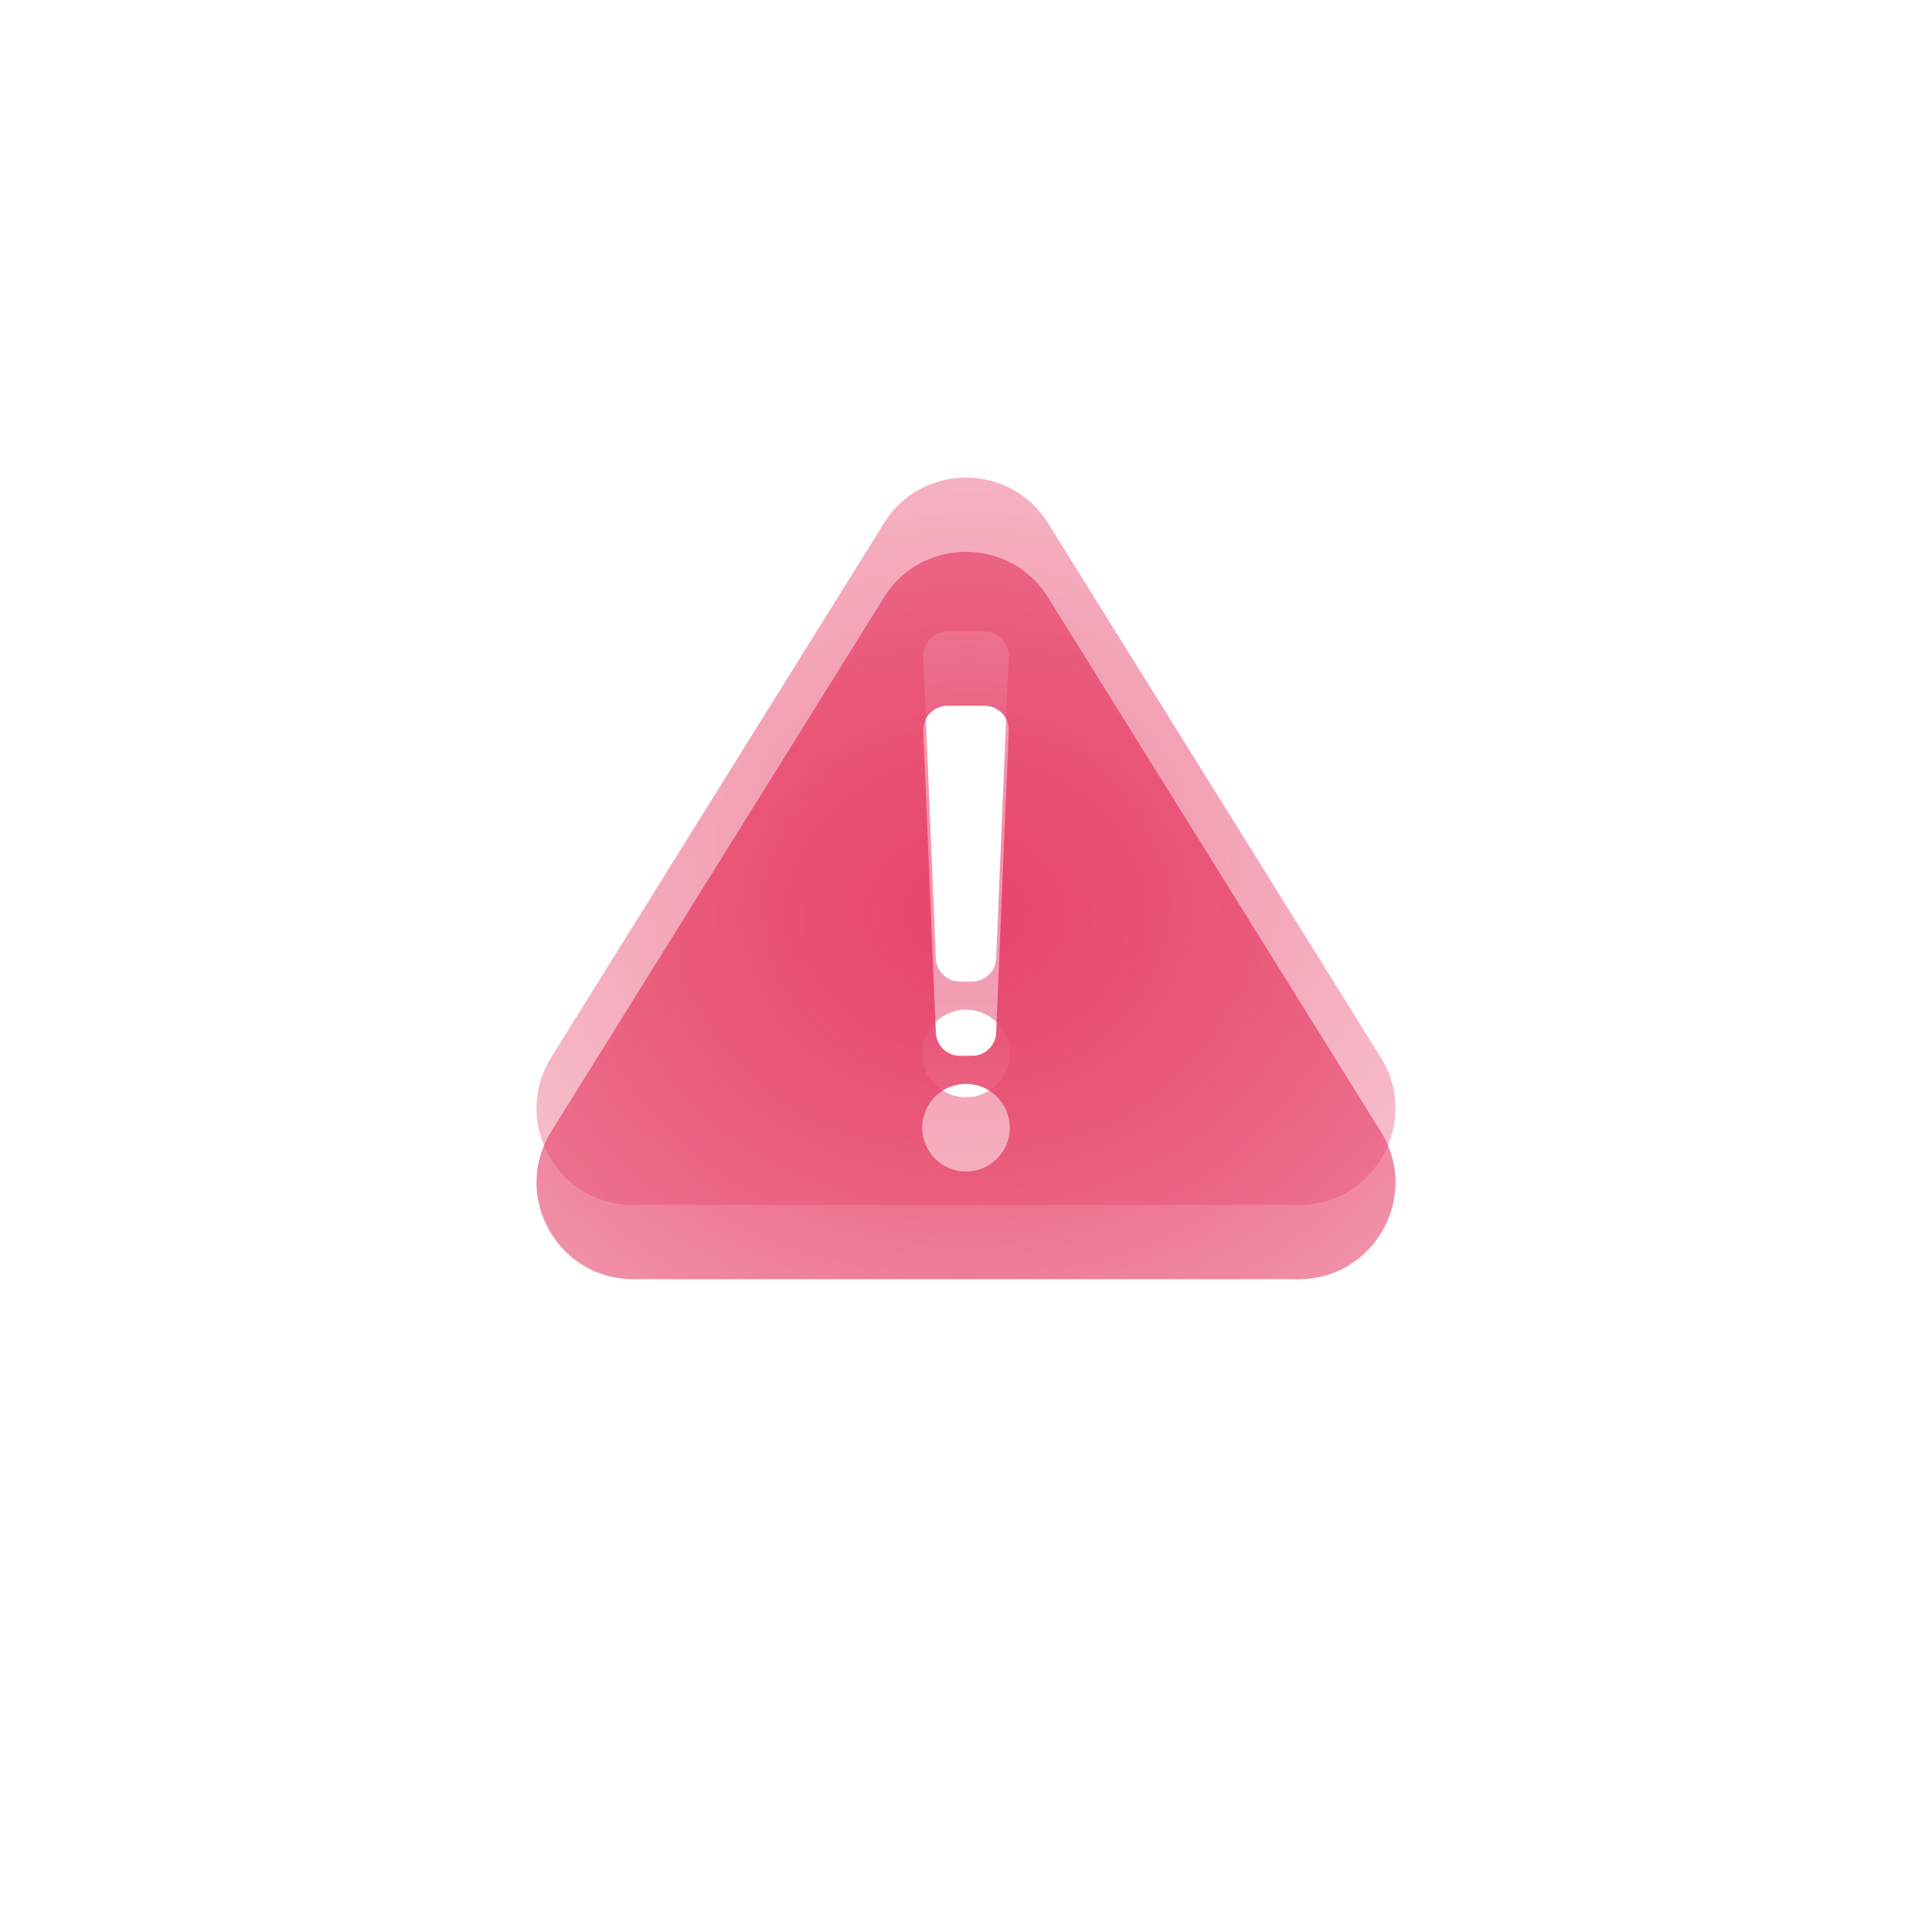<svg xmlns="http://www.w3.org/2000/svg" width="80" height="80" fill="none" viewBox="0 0 80 80">
  <g filter="url(#a)" opacity=".6">
    <path fill="url(#b)" fill-rule="evenodd" d="M43.395 21.662c-1.565-2.513-5.224-2.513-6.79 0L22.827 43.78c-1.66 2.664.256 6.115 3.395 6.115h27.556c3.14 0 5.055-3.45 3.395-6.115L43.395 21.662Zm-5.163 5.53a1 1 0 0 1 .999-1.04h1.538a1 1 0 0 1 1 1.04l-.52 12.495a1 1 0 0 1-1 .959h-.497a1 1 0 0 1-1-.959l-.52-12.494Zm-.043 16.473a1.812 1.812 0 1 1 3.623 0 1.812 1.812 0 0 1-3.623 0Z" clip-rule="evenodd"/>
  </g>
  <path fill="url(#c)" fill-rule="evenodd" d="M43.395 24.735c-1.565-2.513-5.224-2.513-6.79 0L22.827 46.852c-1.66 2.665.256 6.116 3.395 6.116h27.556c3.14 0 5.055-3.451 3.395-6.116L43.395 24.735Zm-5.163 5.53a1 1 0 0 1 .999-1.04h1.538a1 1 0 0 1 1 1.04l-.52 12.495a1 1 0 0 1-1 .959h-.497a1 1 0 0 1-1-.959l-.52-12.494Zm-.043 16.473a1.812 1.812 0 1 1 3.623 0 1.812 1.812 0 0 1-3.623 0Z" clip-rule="evenodd"/>
  <defs>
    <radialGradient id="b" cx="0" cy="0" r="1" gradientTransform="matrix(1.278 24.498 -28.936 1.509 40 34.836)" gradientUnits="userSpaceOnUse">
      <stop stop-color="#E7456C"/>
      <stop offset="1" stop-color="#E7456C" stop-opacity=".5"/>
    </radialGradient>
    <radialGradient id="c" cx="0" cy="0" r="1" gradientTransform="matrix(1.278 24.498 -28.936 1.509 40 37.909)" gradientUnits="userSpaceOnUse">
      <stop stop-color="#E7456C"/>
      <stop offset="1" stop-color="#E7456C" stop-opacity=".5"/>
    </radialGradient>
    <filter id="a" width="67.569" height="62.117" x="6.216" y="3.777" color-interpolation-filters="sRGB" filterUnits="userSpaceOnUse">
      <feFlood flood-opacity="0" result="BackgroundImageFix"/>
      <feBlend in="SourceGraphic" in2="BackgroundImageFix" result="shape"/>
      <feGaussianBlur result="effect1_foregroundBlur_55_2136" stdDeviation="8"/>
    </filter>
  </defs>
</svg>
